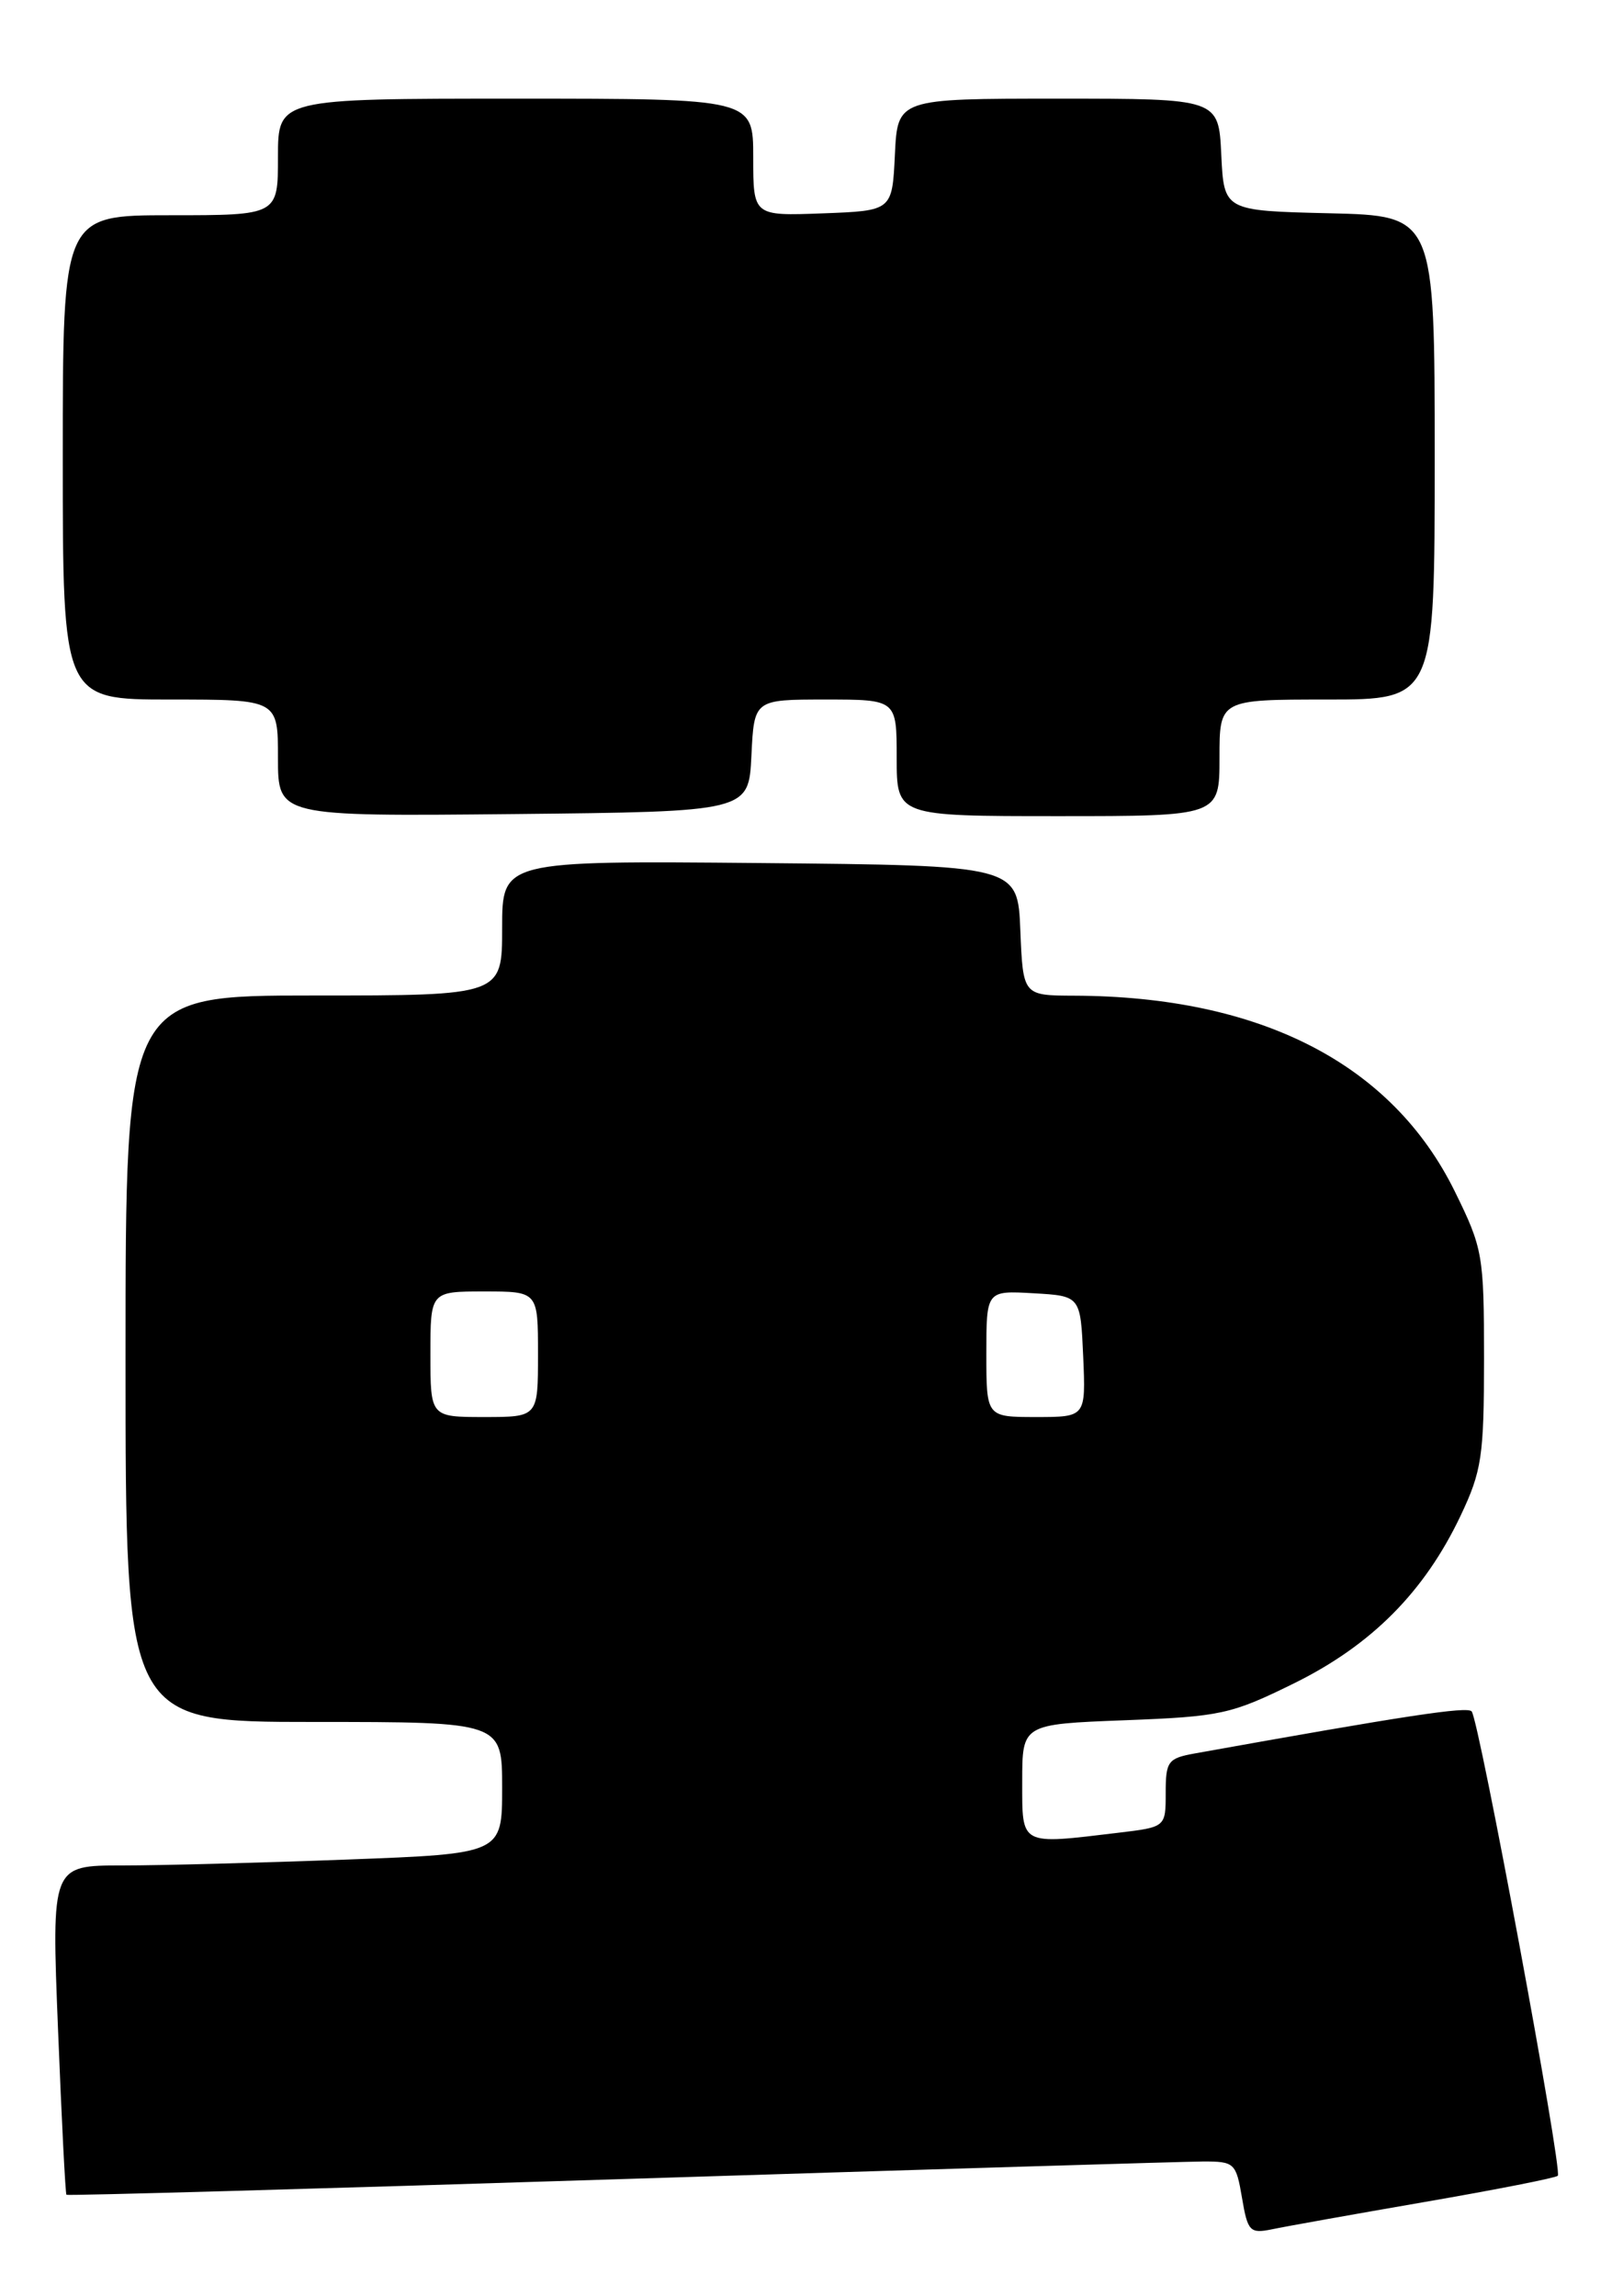 <?xml version="1.0" encoding="UTF-8" standalone="no"?>
<!DOCTYPE svg PUBLIC "-//W3C//DTD SVG 1.1//EN" "http://www.w3.org/Graphics/SVG/1.1/DTD/svg11.dtd" >
<svg xmlns="http://www.w3.org/2000/svg" xmlns:xlink="http://www.w3.org/1999/xlink" version="1.1" viewBox="0 0 181 256">
 <g >
 <path fill="currentColor"
d=" M 158.90 245.52 C 166.83 244.15 173.50 242.84 173.73 242.60 C 174.28 242.05 164.94 191.71 164.12 190.82 C 163.60 190.25 156.82 191.28 133.25 195.51 C 130.25 196.05 130.00 196.39 130.00 199.91 C 130.00 203.72 130.00 203.72 124.75 204.35 C 113.67 205.68 114.00 205.86 114.00 198.63 C 114.00 192.25 114.00 192.25 125.43 191.81 C 136.17 191.40 137.30 191.15 144.36 187.67 C 152.98 183.41 158.87 177.47 162.89 169.00 C 165.25 164.02 165.50 162.37 165.50 151.48 C 165.50 139.93 165.37 139.20 162.24 132.84 C 155.24 118.62 140.60 111.09 119.79 111.02 C 114.09 111.00 114.09 111.00 113.79 103.75 C 113.50 96.50 113.50 96.50 84.75 96.23 C 56.00 95.97 56.00 95.97 56.00 103.48 C 56.00 111.00 56.00 111.00 35.00 111.00 C 14.00 111.00 14.00 111.00 14.00 151.50 C 14.00 192.00 14.00 192.00 35.00 192.00 C 56.00 192.00 56.00 192.00 56.00 199.34 C 56.00 206.69 56.00 206.69 38.75 207.34 C 29.26 207.70 17.96 208.00 13.62 208.00 C 5.74 208.00 5.74 208.00 6.47 226.25 C 6.87 236.29 7.29 244.60 7.41 244.72 C 7.52 244.84 35.26 244.06 69.05 242.98 C 102.85 241.91 132.15 241.02 134.16 241.01 C 137.67 241.00 137.85 241.17 138.51 245.06 C 139.14 248.81 139.40 249.07 141.85 248.57 C 143.31 248.26 150.98 246.89 158.90 245.52 Z  M 83.80 84.25 C 84.10 78.00 84.10 78.00 92.05 78.00 C 100.00 78.00 100.00 78.00 100.00 84.50 C 100.00 91.00 100.00 91.00 118.00 91.00 C 136.00 91.00 136.00 91.00 136.00 84.50 C 136.00 78.00 136.00 78.00 148.00 78.00 C 160.00 78.00 160.00 78.00 160.00 51.03 C 160.00 24.06 160.00 24.06 148.25 23.78 C 136.50 23.50 136.50 23.50 136.20 17.25 C 135.90 11.00 135.90 11.00 118.00 11.00 C 100.10 11.00 100.10 11.00 99.80 17.25 C 99.50 23.50 99.50 23.50 91.75 23.79 C 84.00 24.08 84.00 24.08 84.00 17.54 C 84.00 11.00 84.00 11.00 57.50 11.00 C 31.00 11.00 31.00 11.00 31.00 17.50 C 31.00 24.00 31.00 24.00 19.00 24.00 C 7.00 24.00 7.00 24.00 7.00 51.00 C 7.00 78.00 7.00 78.00 19.00 78.00 C 31.00 78.00 31.00 78.00 31.00 84.52 C 31.00 91.03 31.00 91.03 57.25 90.77 C 83.50 90.50 83.50 90.50 83.80 84.25 Z  M 48.00 151.00 C 48.00 144.00 48.00 144.00 54.00 144.00 C 60.00 144.00 60.00 144.00 60.00 151.00 C 60.00 158.00 60.00 158.00 54.00 158.00 C 48.00 158.00 48.00 158.00 48.00 151.00 Z  M 110.00 150.95 C 110.00 143.90 110.00 143.90 115.25 144.20 C 120.50 144.50 120.50 144.50 120.80 151.25 C 121.09 158.00 121.09 158.00 115.55 158.00 C 110.00 158.00 110.00 158.00 110.00 150.95 Z "/>
</g>
</svg>
